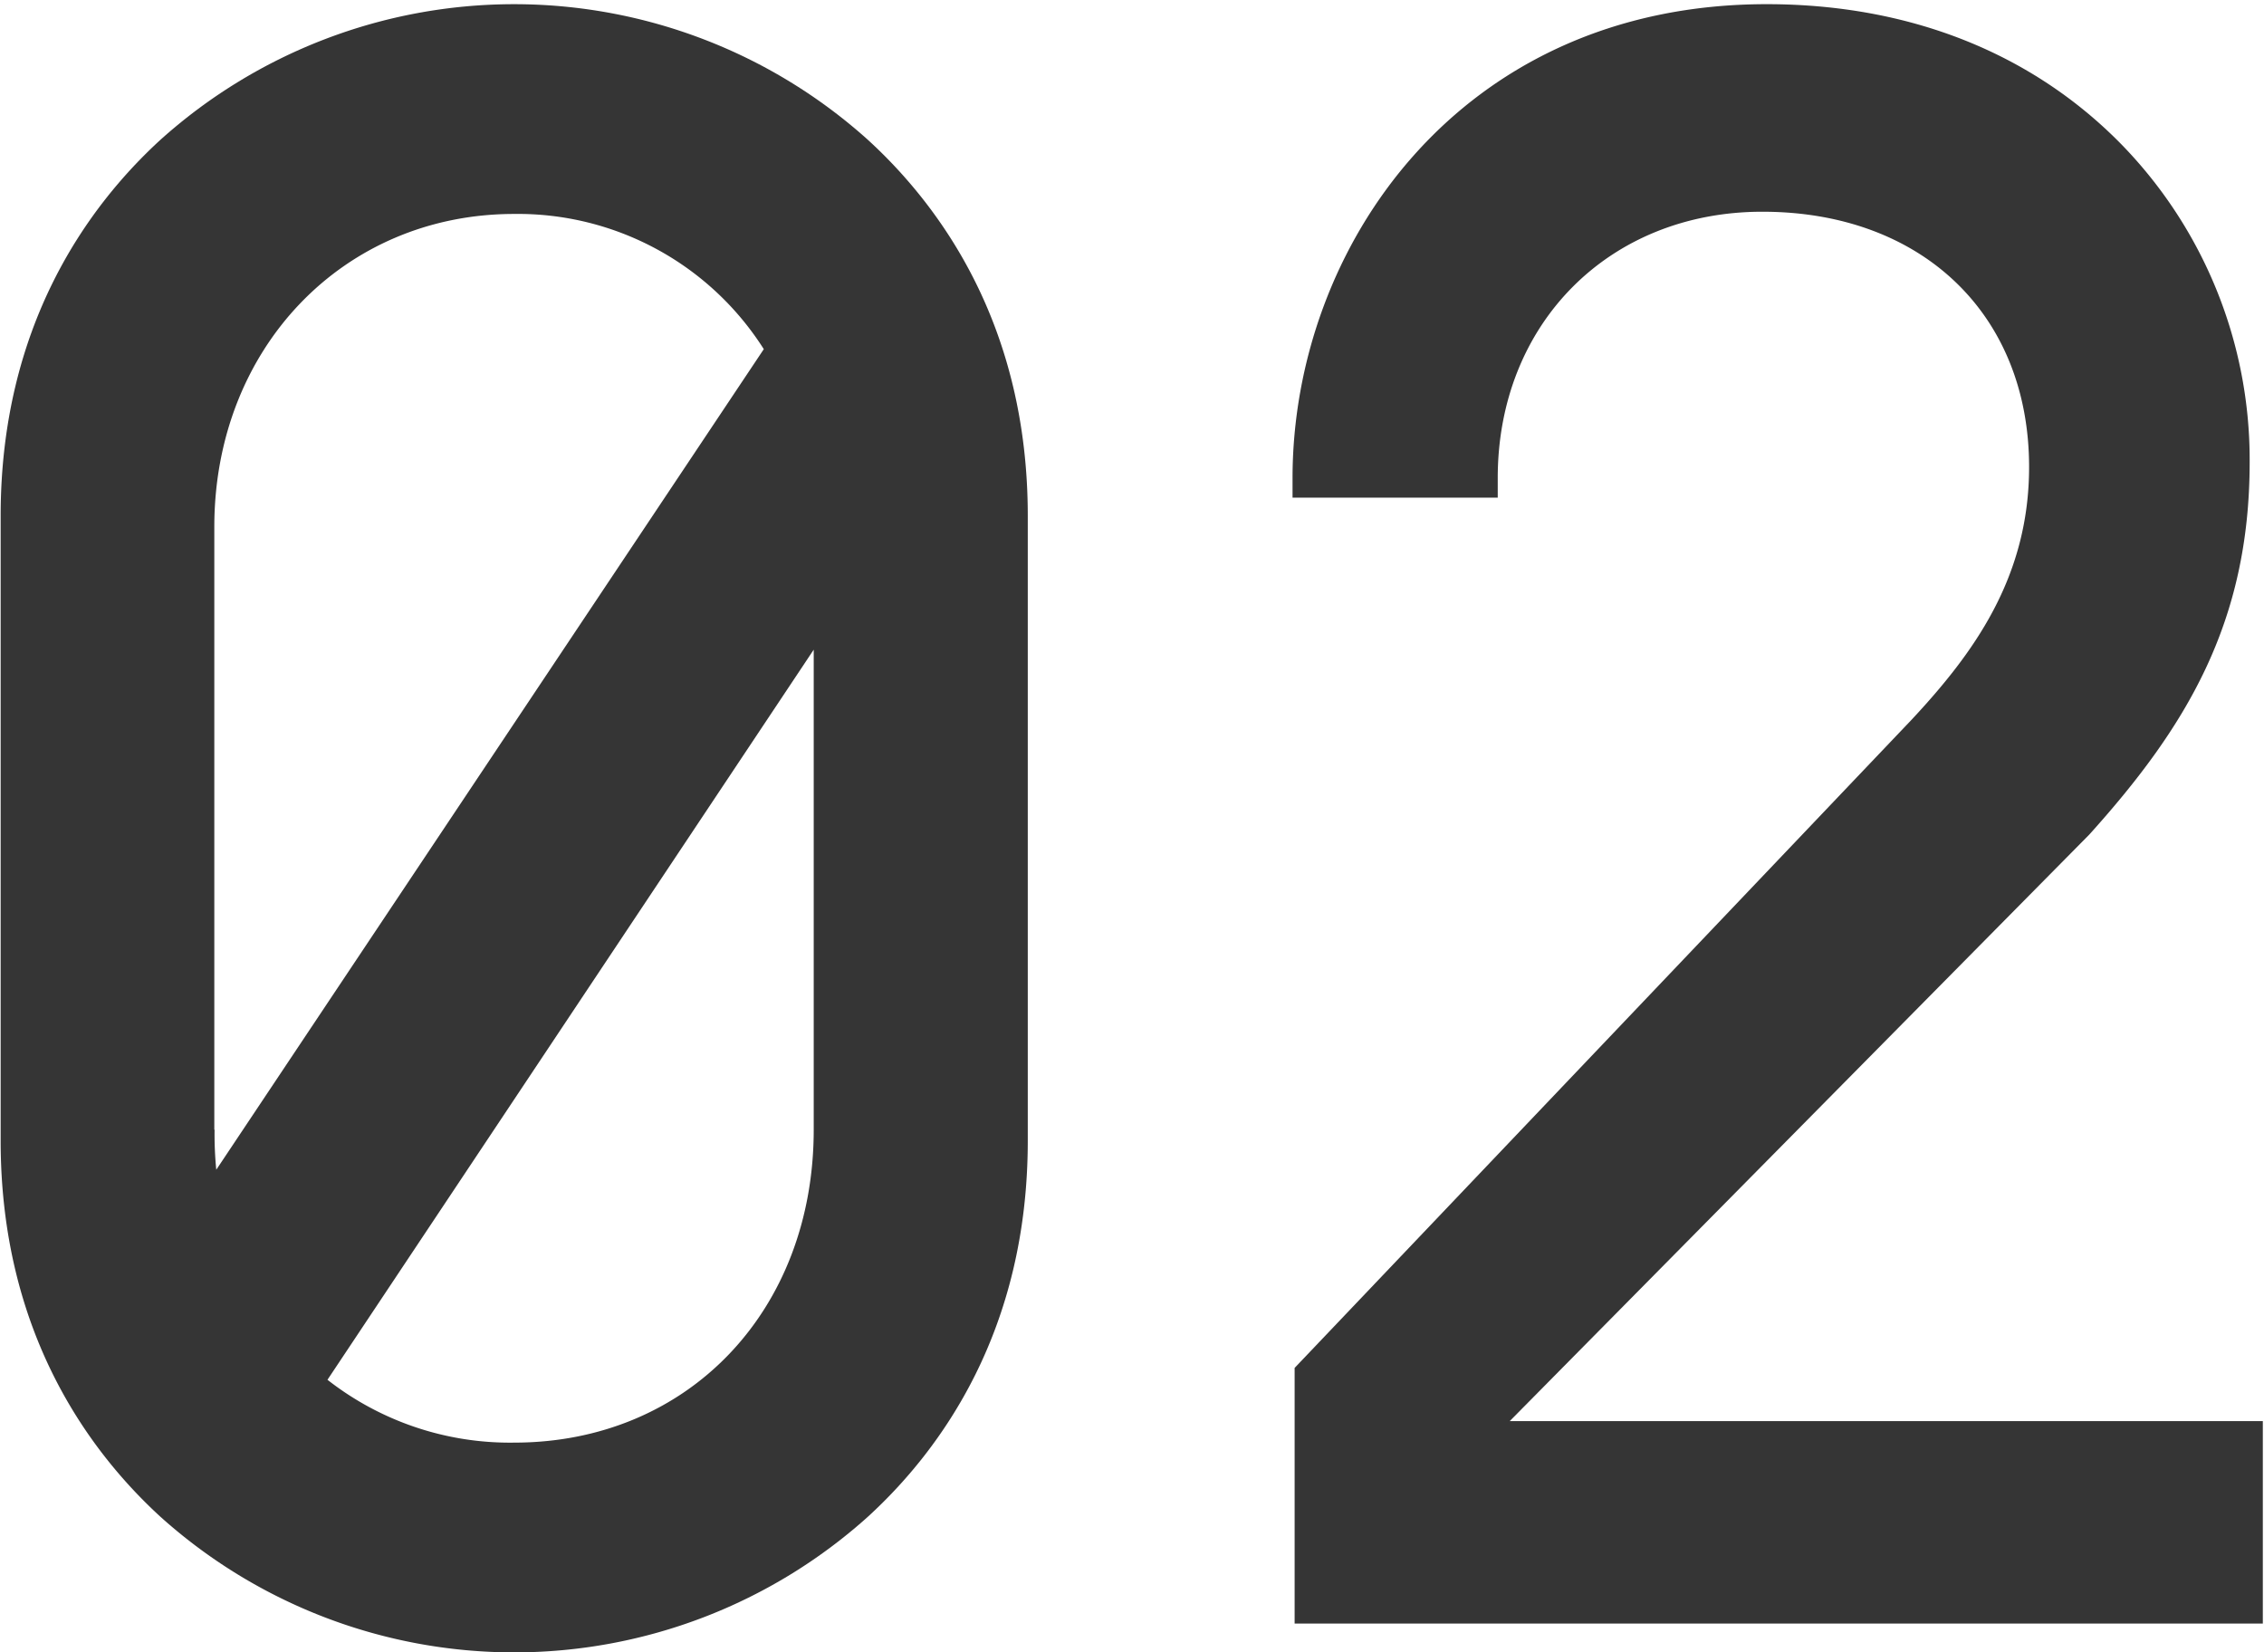 <svg id="图层_1" data-name="图层 1" xmlns="http://www.w3.org/2000/svg" viewBox="0 0 173.67 126.74"><defs><style>.cls-1{fill:#353535;}</style></defs><title>未标题-2</title><path class="cls-1" d="M66.57,10.72a40.59,40.59,0,0,0-54.26,0C6.72,15.84.05,25,.05,39.56V87.5c0,14.56,6.67,23.72,12.26,28.84a40.59,40.59,0,0,0,54.26,0c5.6-5.12,12.27-14.28,12.27-28.84V39.56C78.84,25,72.17,15.84,66.57,10.72ZM39.44,110.65a22.71,22.71,0,0,1-14.32-4.82l37.3-56V86.65C62.42,100.56,52.76,110.65,39.44,110.65Zm-23-24V40.41c0-13.68,9.88-24,23-24A22.34,22.34,0,0,1,58.59,26.78l-42,62.94A28,28,0,0,1,16.46,86.65Z"/><path class="cls-1" d="M115.81,109,160.28,64c7.38-8.2,12.29-16.19,12.29-28.55a34.65,34.65,0,0,0-9.84-24.38C155.85,4.05,146.44.32,135.52.32,111.9.32,99.15,19.05,99.15,36.67v1.5h15.74v-1.5c0-11.84,8.54-20.43,20.3-20.43,12.24,0,20.46,7.87,20.46,19.58,0,8.52-4.32,14.35-9,19.37L99.31,104.92v19.61h74.27V109Z"/></svg>